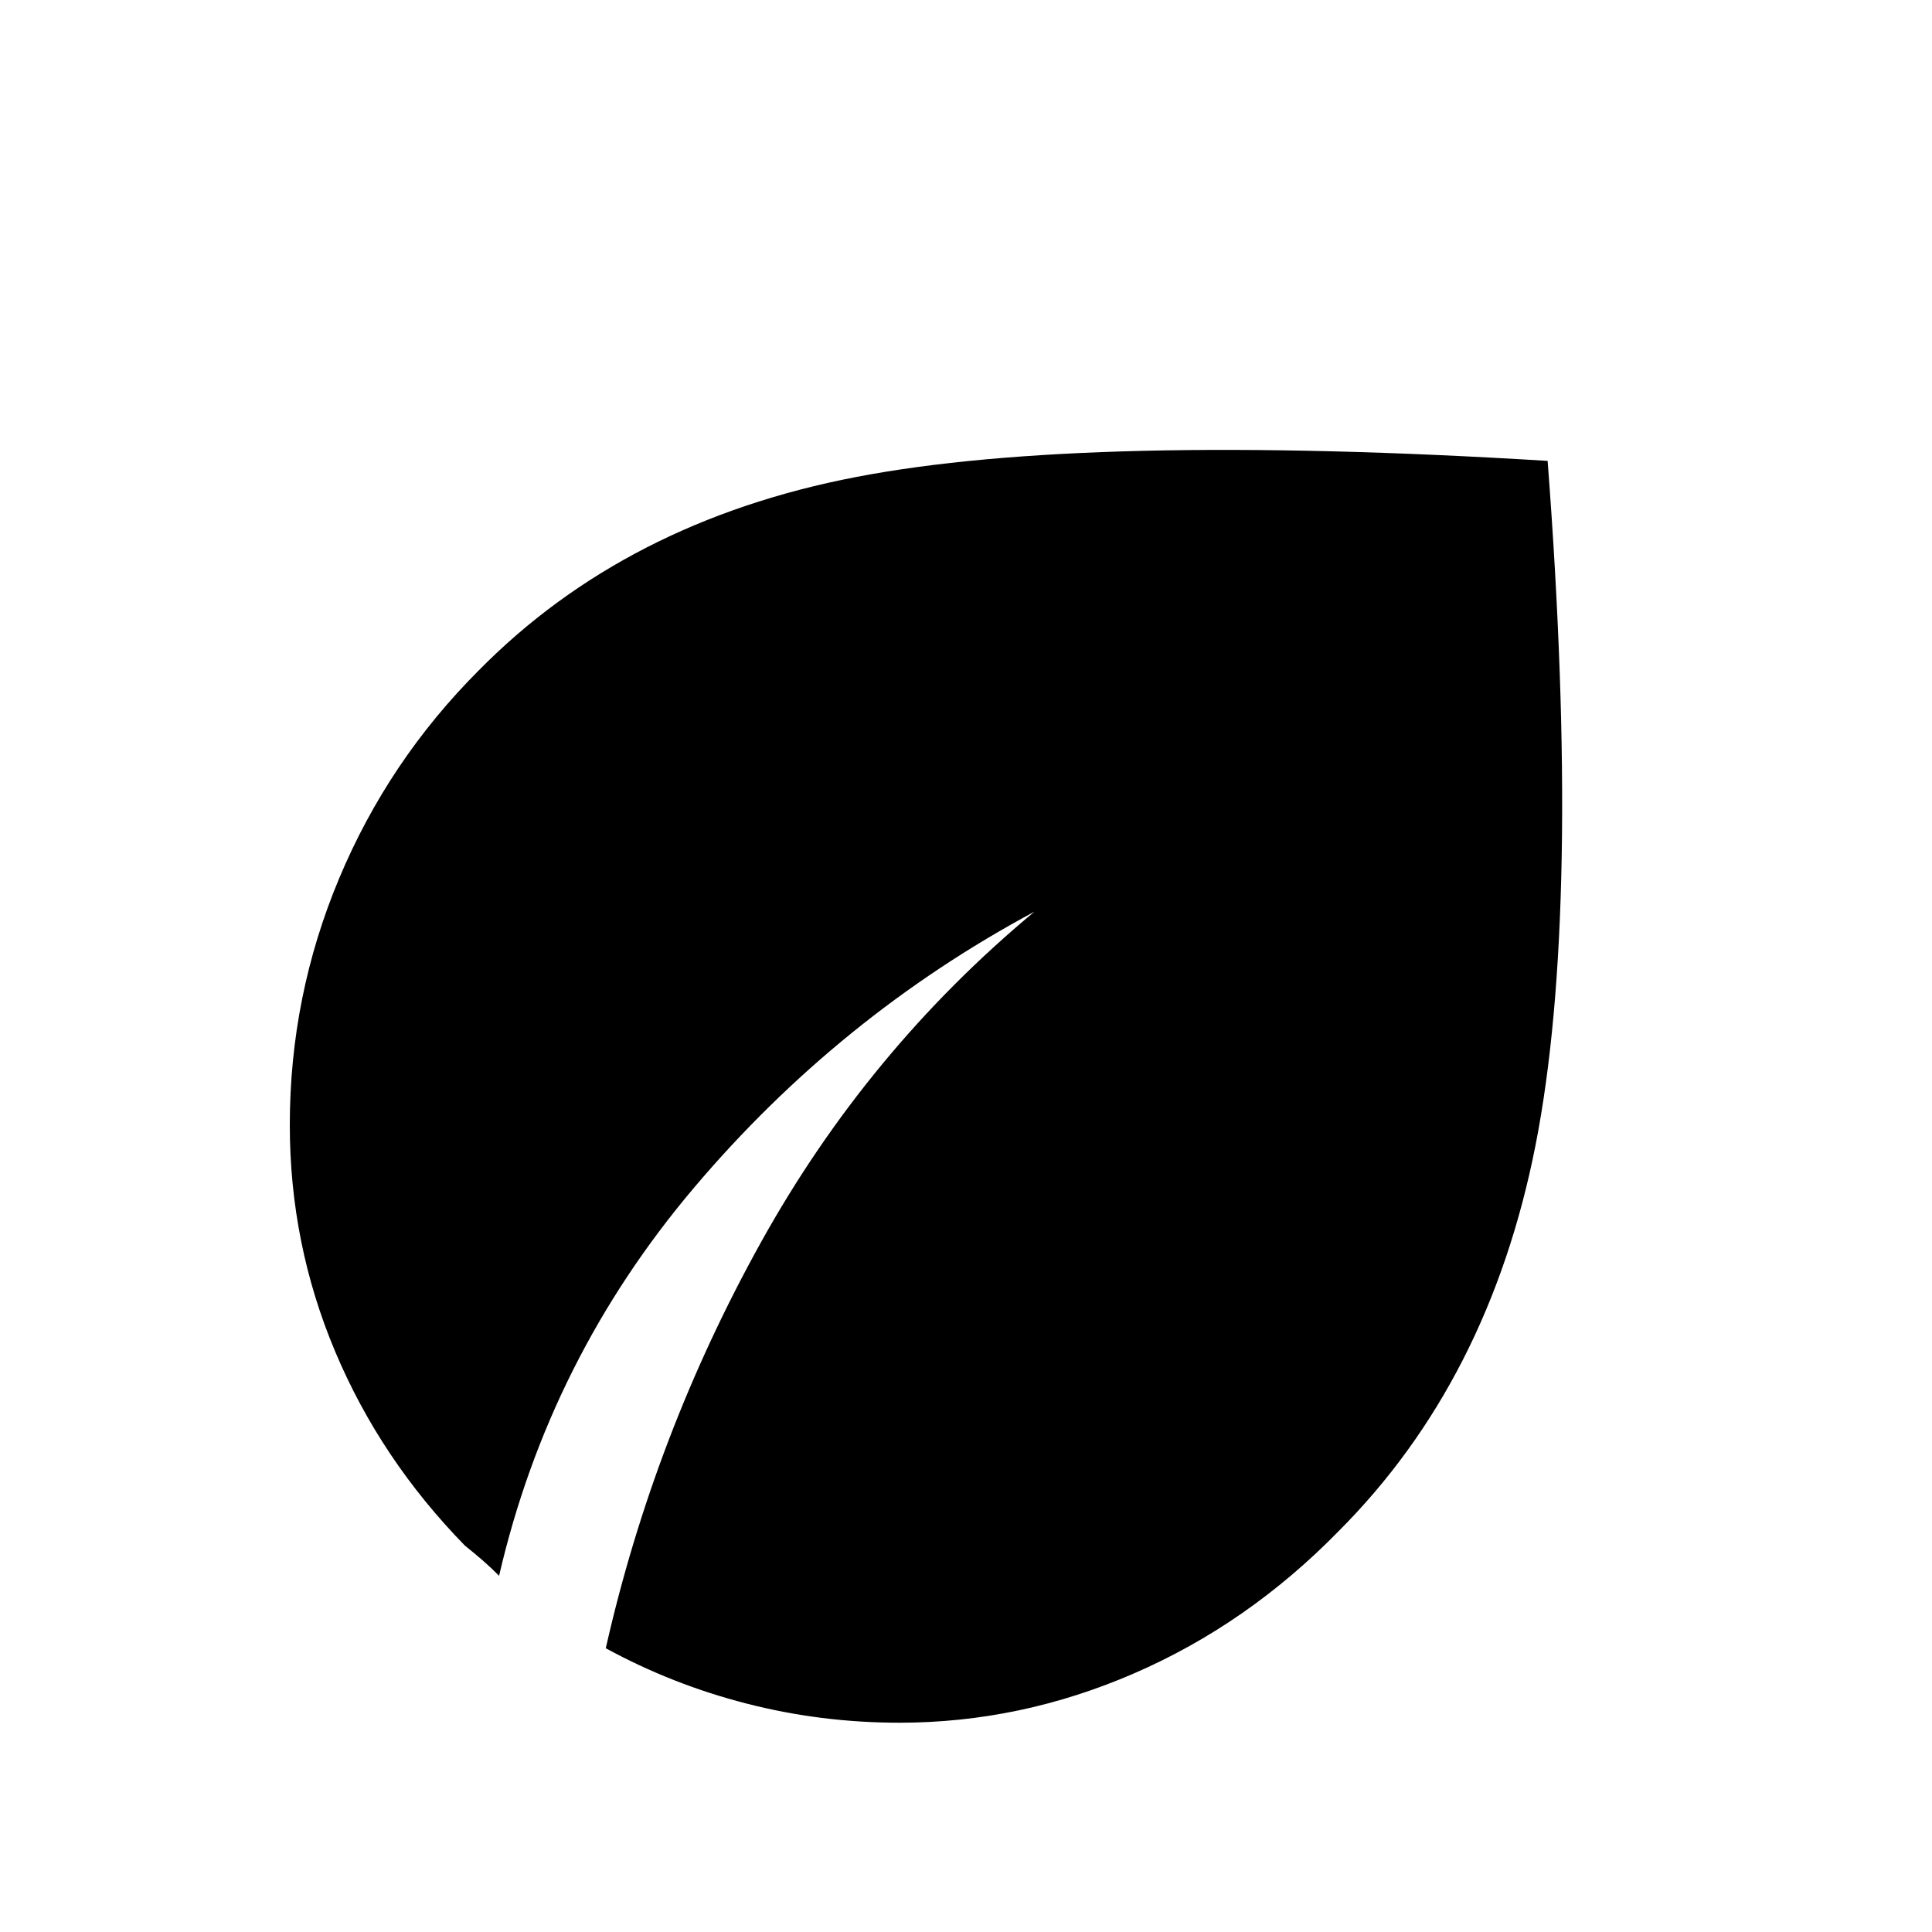 <svg xmlns="http://www.w3.org/2000/svg" height="40" width="40"><path d="M18.625 35.667Q17 35.667 15.458 35.271Q13.917 34.875 12.542 34.125Q13.542 29.708 15.75 25.729Q17.958 21.75 21.417 18.875Q17.375 21.042 14.375 24.583Q11.375 28.125 10.333 32.625Q10.167 32.458 10 32.312Q9.833 32.167 9.625 32Q7.875 30.208 6.938 27.979Q6 25.75 6 23.292Q6 20.625 7.021 18.188Q8.042 15.75 9.917 13.875Q12.958 10.792 17.729 9.875Q22.5 8.958 32.042 9.542Q32.75 18.833 31.792 23.708Q30.833 28.583 27.708 31.708Q25.833 33.625 23.479 34.646Q21.125 35.667 18.625 35.667Z"/></svg>